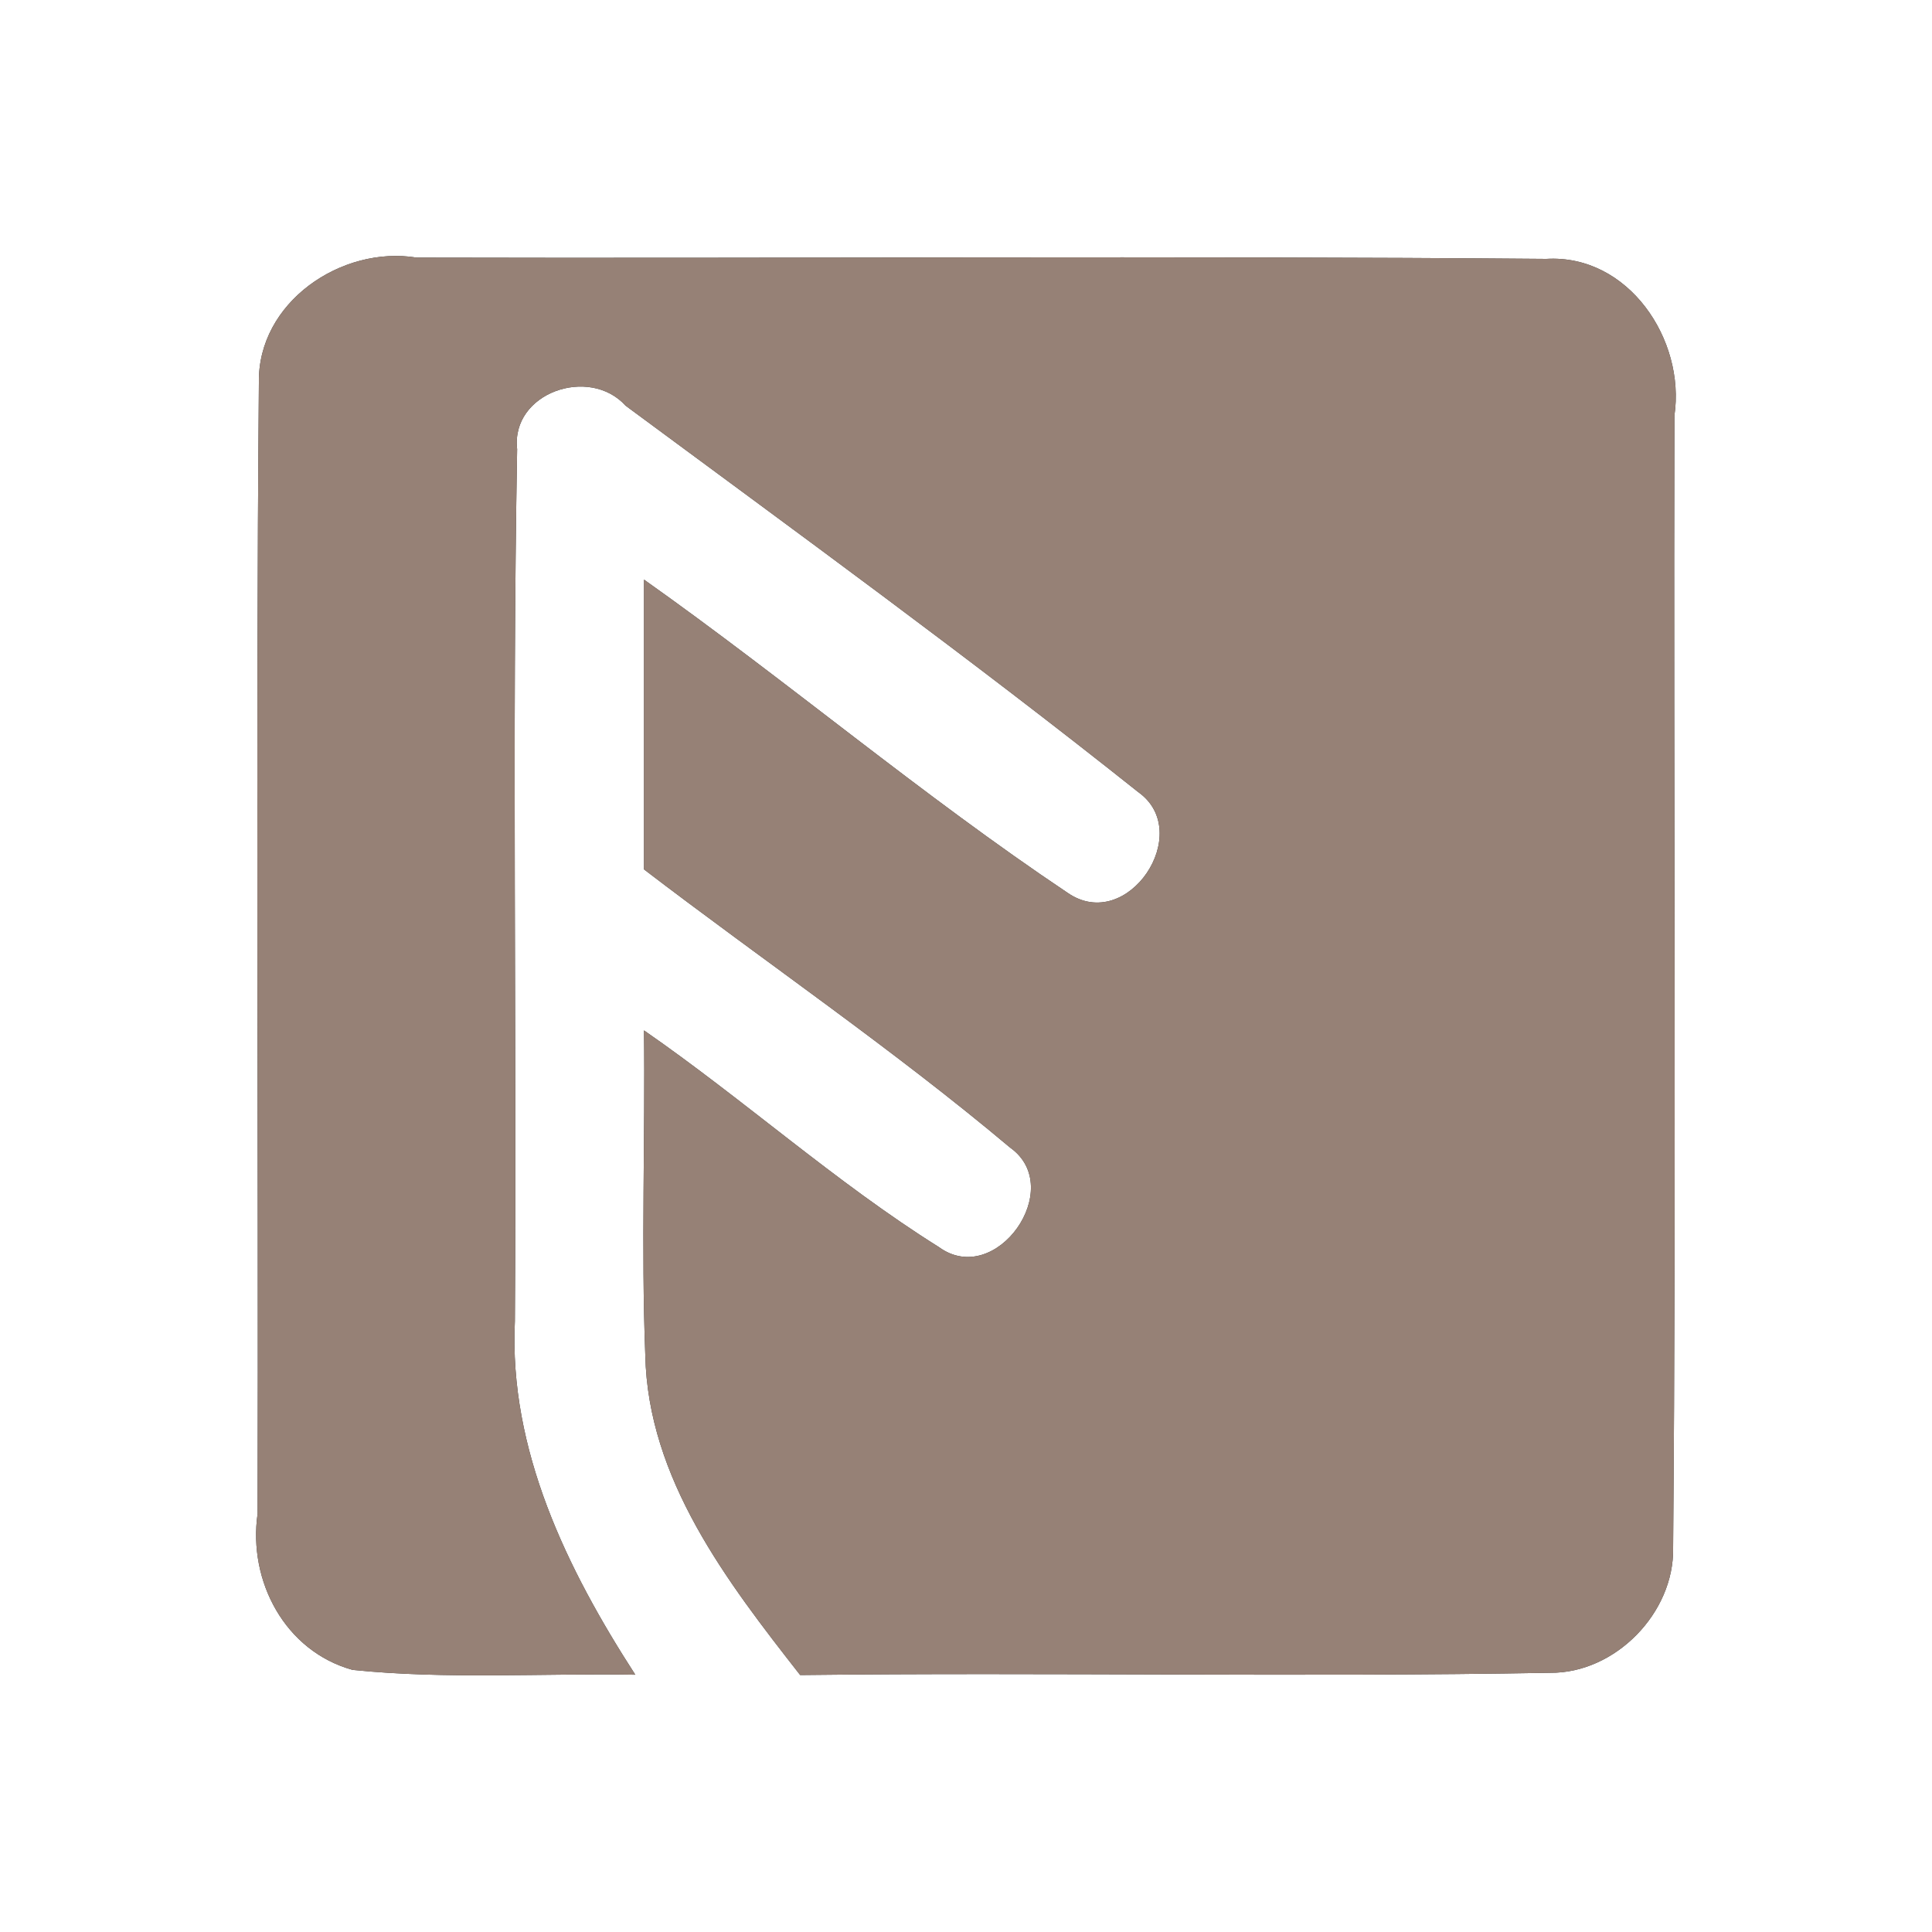 <?xml version="1.0" encoding="UTF-8" ?>
<!DOCTYPE svg PUBLIC "-//W3C//DTD SVG 1.1//EN" "http://www.w3.org/Graphics/SVG/1.1/DTD/svg11.dtd">
<svg width="60pt" height="60pt" viewBox="0 0 60 60" version="1.1" xmlns="http://www.w3.org/2000/svg">
<rect x="0" y="0" width="60" height="60" fill="#333333" stroke="none"/>
<g id="#ffffffff">
<path fill="#ffffff" opacity="1.00" d=" M 0.00 0.00 L 60.00 0.00 L 60.00 60.00 L 0.00 60.00 L 0.00 0.00 M 8.04 11.88 C 7.94 23.59 8.03 35.30 8.00 47.01 C 7.70 49.10 8.85 51.28 10.95 51.86 C 13.86 52.16 16.80 51.96 19.73 52.01 C 17.61 48.73 15.80 45.03 15.99 41.03 C 16.05 32.00 15.90 22.97 16.06 13.95 C 15.86 12.20 18.30 11.35 19.43 12.60 C 24.77 16.55 30.15 20.46 35.35 24.60 C 37.11 25.85 35.02 29.01 33.16 27.73 C 28.63 24.70 24.45 21.15 20.00 18.00 C 20.00 21.00 20.00 24.00 20.00 27.00 C 23.78 29.89 27.73 32.58 31.37 35.64 C 33.13 36.89 30.93 40.02 29.16 38.73 C 25.95 36.72 23.12 34.16 20.00 32.00 C 20.04 35.36 19.91 38.72 20.04 42.08 C 20.12 45.93 22.58 49.12 24.85 52.02 C 32.61 51.93 40.38 52.09 48.14 51.95 C 50.16 51.97 52.00 50.09 51.96 48.07 C 52.06 36.35 51.97 24.63 52.00 12.91 C 52.35 10.55 50.57 7.89 48.02 8.04 C 36.33 7.94 24.64 8.03 12.94 8.00 C 10.60 7.62 8.00 9.39 8.04 11.88 Z" />
</g>
<g id="#000000ff">
<path fill="#968176" opacity="1.00" d=" M 8.04 11.88 C 8.00 9.39 10.60 7.62 12.94 8.00 C 24.64 8.03 36.33 7.94 48.02 8.04 C 50.57 7.89 52.35 10.55 52.00 12.91 C 51.97 24.63 52.06 36.35 51.96 48.07 C 52.00 50.09 50.16 51.97 48.14 51.95 C 40.38 52.09 32.61 51.93 24.85 52.02 C 22.58 49.12 20.12 45.93 20.04 42.08 C 19.91 38.72 20.04 35.36 20.00 32.00 C 23.12 34.16 25.95 36.72 29.16 38.73 C 30.93 40.02 33.13 36.89 31.37 35.64 C 27.73 32.58 23.78 29.89 20.00 27.00 C 20.00 24.00 20.00 21.00 20.00 18.00 C 24.45 21.15 28.63 24.70 33.16 27.73 C 35.02 29.01 37.11 25.85 35.35 24.60 C 30.15 20.46 24.77 16.55 19.43 12.60 C 18.30 11.35 15.86 12.20 16.06 13.95 C 15.90 22.97 16.05 32.00 15.99 41.03 C 15.80 45.03 17.61 48.73 19.73 52.01 C 16.80 51.96 13.86 52.16 10.95 51.86 C 8.85 51.28 7.70 49.10 8.00 47.01 C 8.03 35.30 7.94 23.59 8.04 11.88 Z" />
</g>
</svg>
